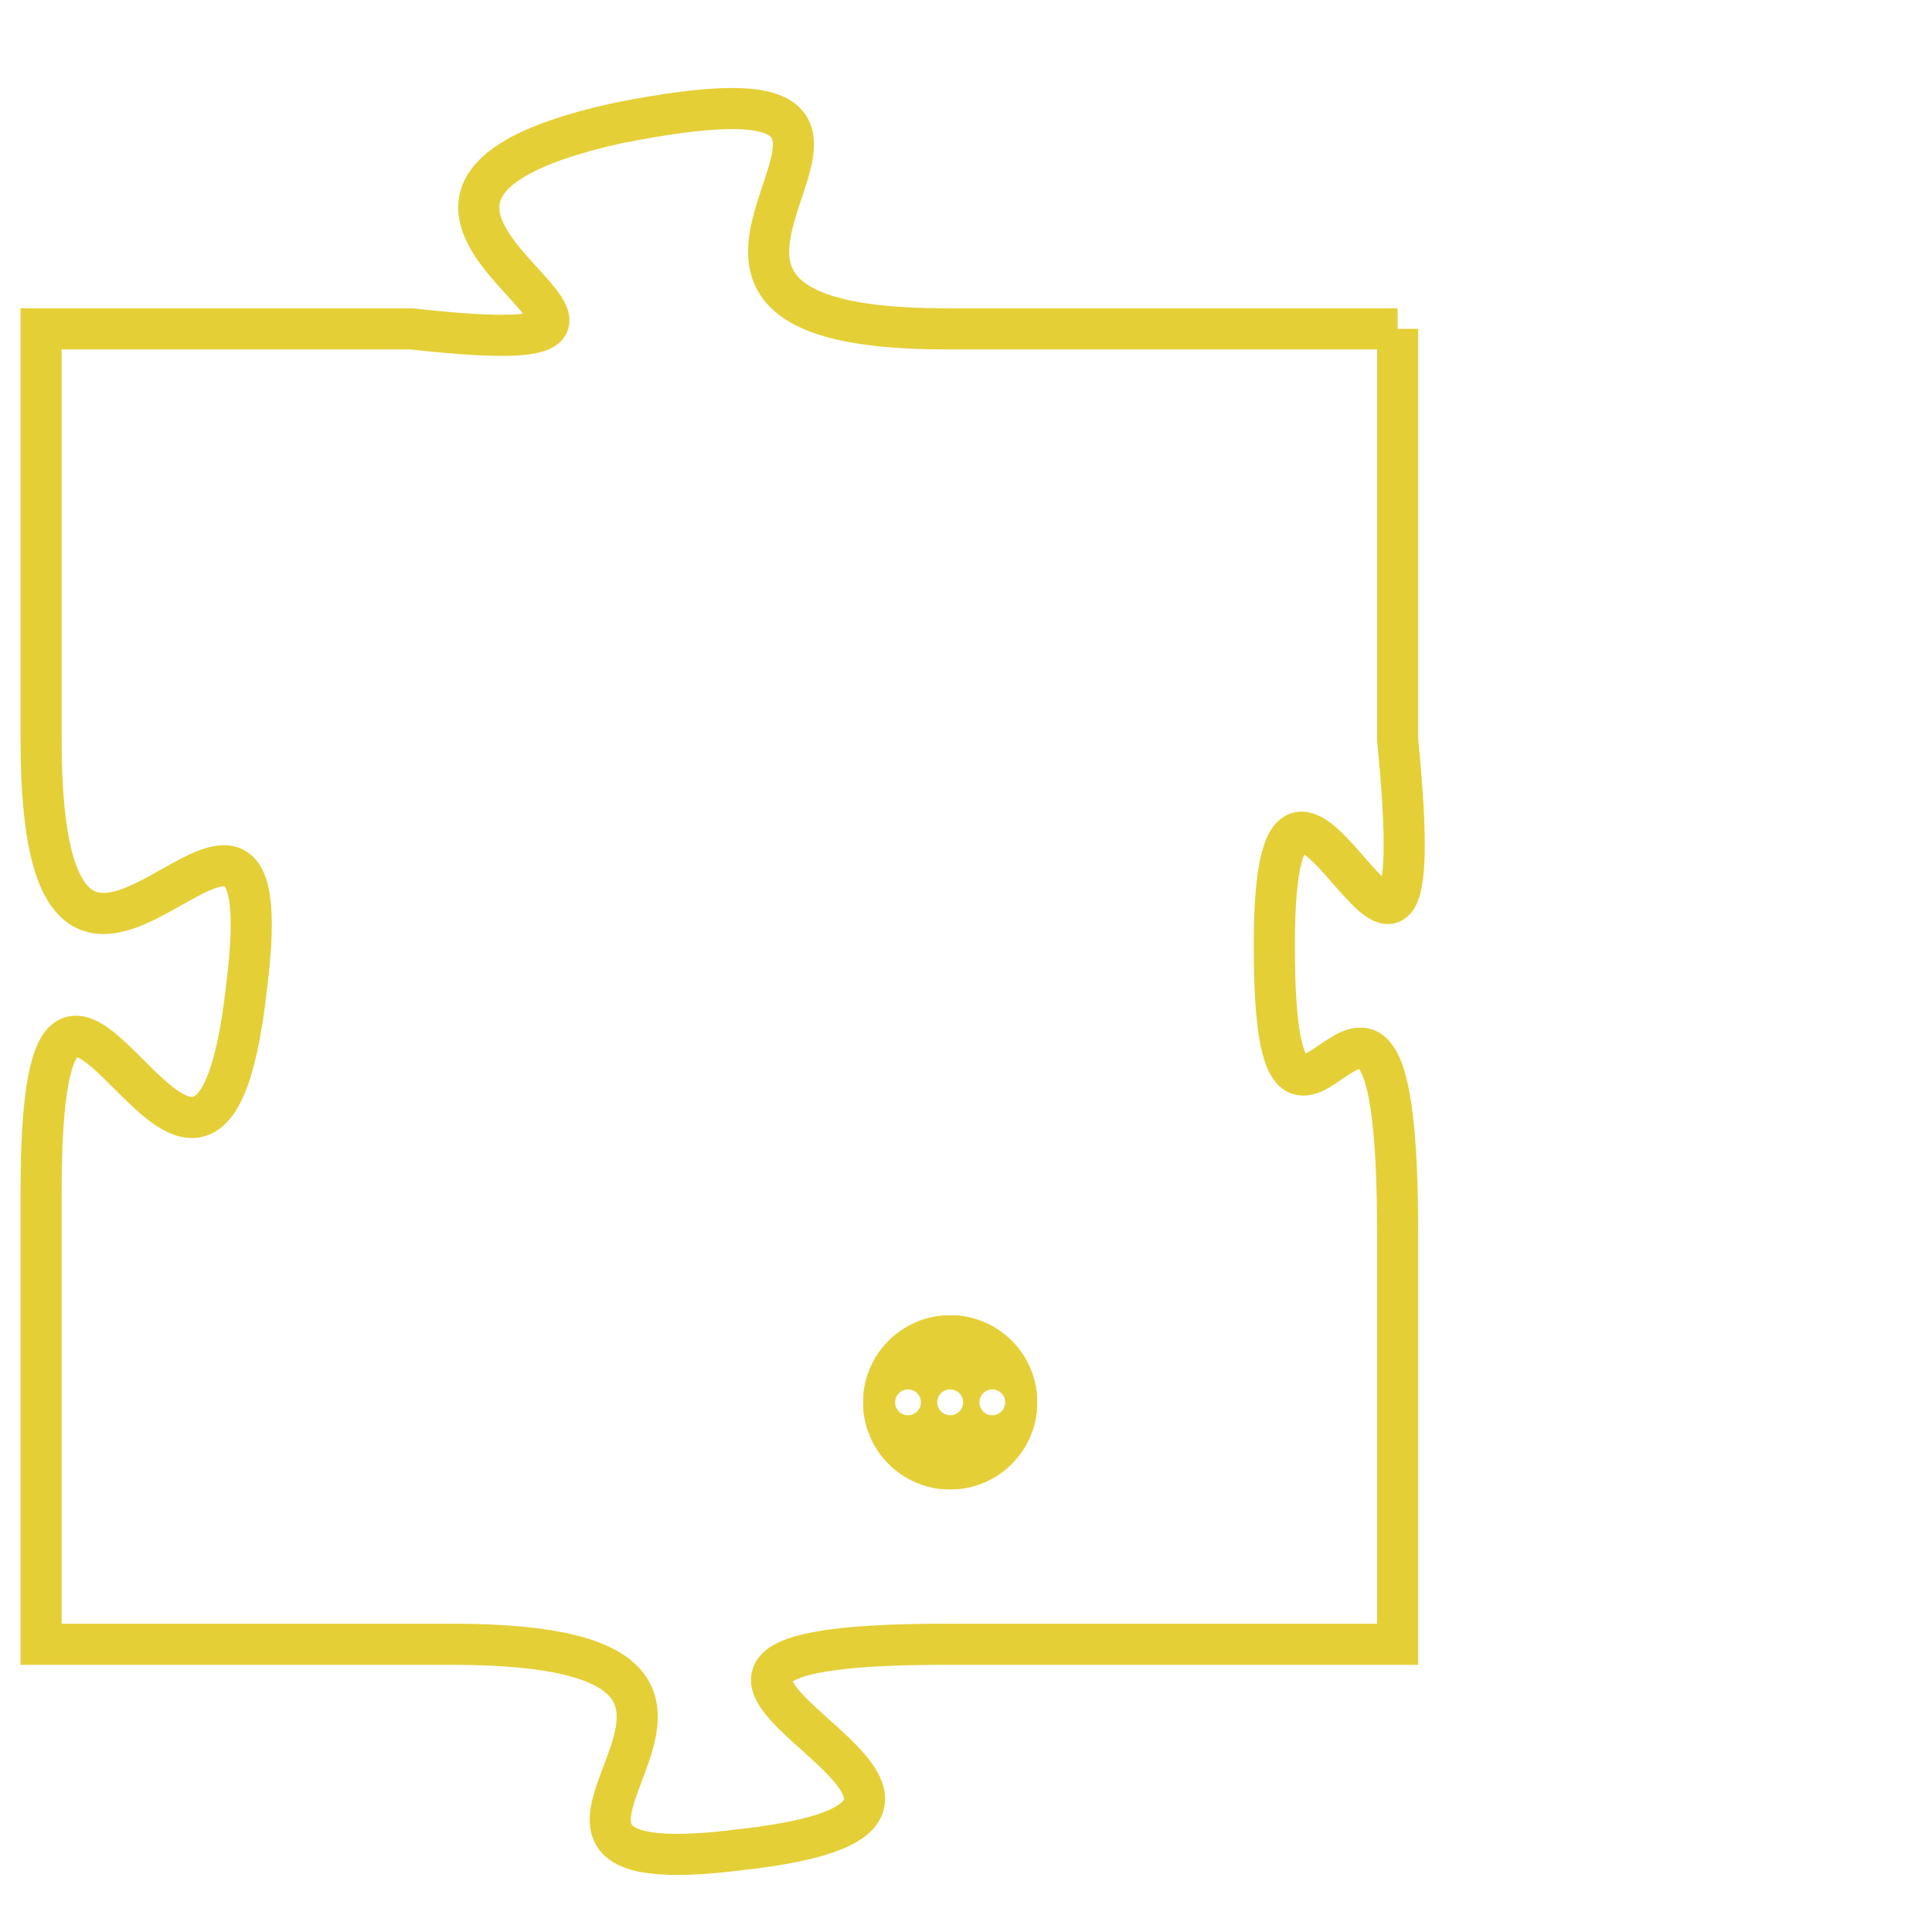 <svg version="1.1" xmlns="http://www.w3.org/2000/svg" xmlns:xlink="http://www.w3.org/1999/xlink" fill="transparent" x="0" y="0" width="350" height="350" preserveAspectRatio="xMinYMin slice"><style type="text/css">.links{fill:transparent;stroke: #E4CF37;}.links:hover{fill:#63D272; opacity:0.4;}</style><defs><g id="allt"><path id="t6981" d="M3036,1696 L3025,1696 C3015,1696 3027,1689 3017,1691 C3008,1693 3021,1697 3012,1696 L3003,1696 3003,1696 L3003,1706 C3003,1716 3009,1704 3008,1712 C3007,1721 3003,1707 3003,1717 L3003,1728 3003,1728 L3013,1728 C3023,1728 3012,1734 3020,1733 C3029,1732 3014,1728 3025,1728 L3036,1728 3036,1728 L3036,1718 C3036,1708 3033,1719 3033,1711 C3033,1703 3037,1716 3036,1706 L3036,1696"/></g><clipPath id="c" clipRule="evenodd" fill="transparent"><use href="#t6981"/></clipPath></defs><svg viewBox="3002 1688 36 47" preserveAspectRatio="xMinYMin meet"><svg width="4380" height="2430"><g><image crossorigin="anonymous" x="0" y="0" href="https://nftpuzzle.license-token.com/assets/completepuzzle.svg" width="100%" height="100%" /><g class="links"><use href="#t6981"/></g></g></svg><svg x="3023" y="1720" height="9%" width="9%" viewBox="0 0 330 330"><g><a xlink:href="https://nftpuzzle.license-token.com/" class="links"><title>See the most innovative NFT based token software licensing project</title><path fill="#E4CF37" id="more" d="M165,0C74.019,0,0,74.019,0,165s74.019,165,165,165s165-74.019,165-165S255.981,0,165,0z M85,190 c-13.785,0-25-11.215-25-25s11.215-25,25-25s25,11.215,25,25S98.785,190,85,190z M165,190c-13.785,0-25-11.215-25-25 s11.215-25,25-25s25,11.215,25,25S178.785,190,165,190z M245,190c-13.785,0-25-11.215-25-25s11.215-25,25-25 c13.785,0,25,11.215,25,25S258.785,190,245,190z"></path></a></g></svg></svg></svg>